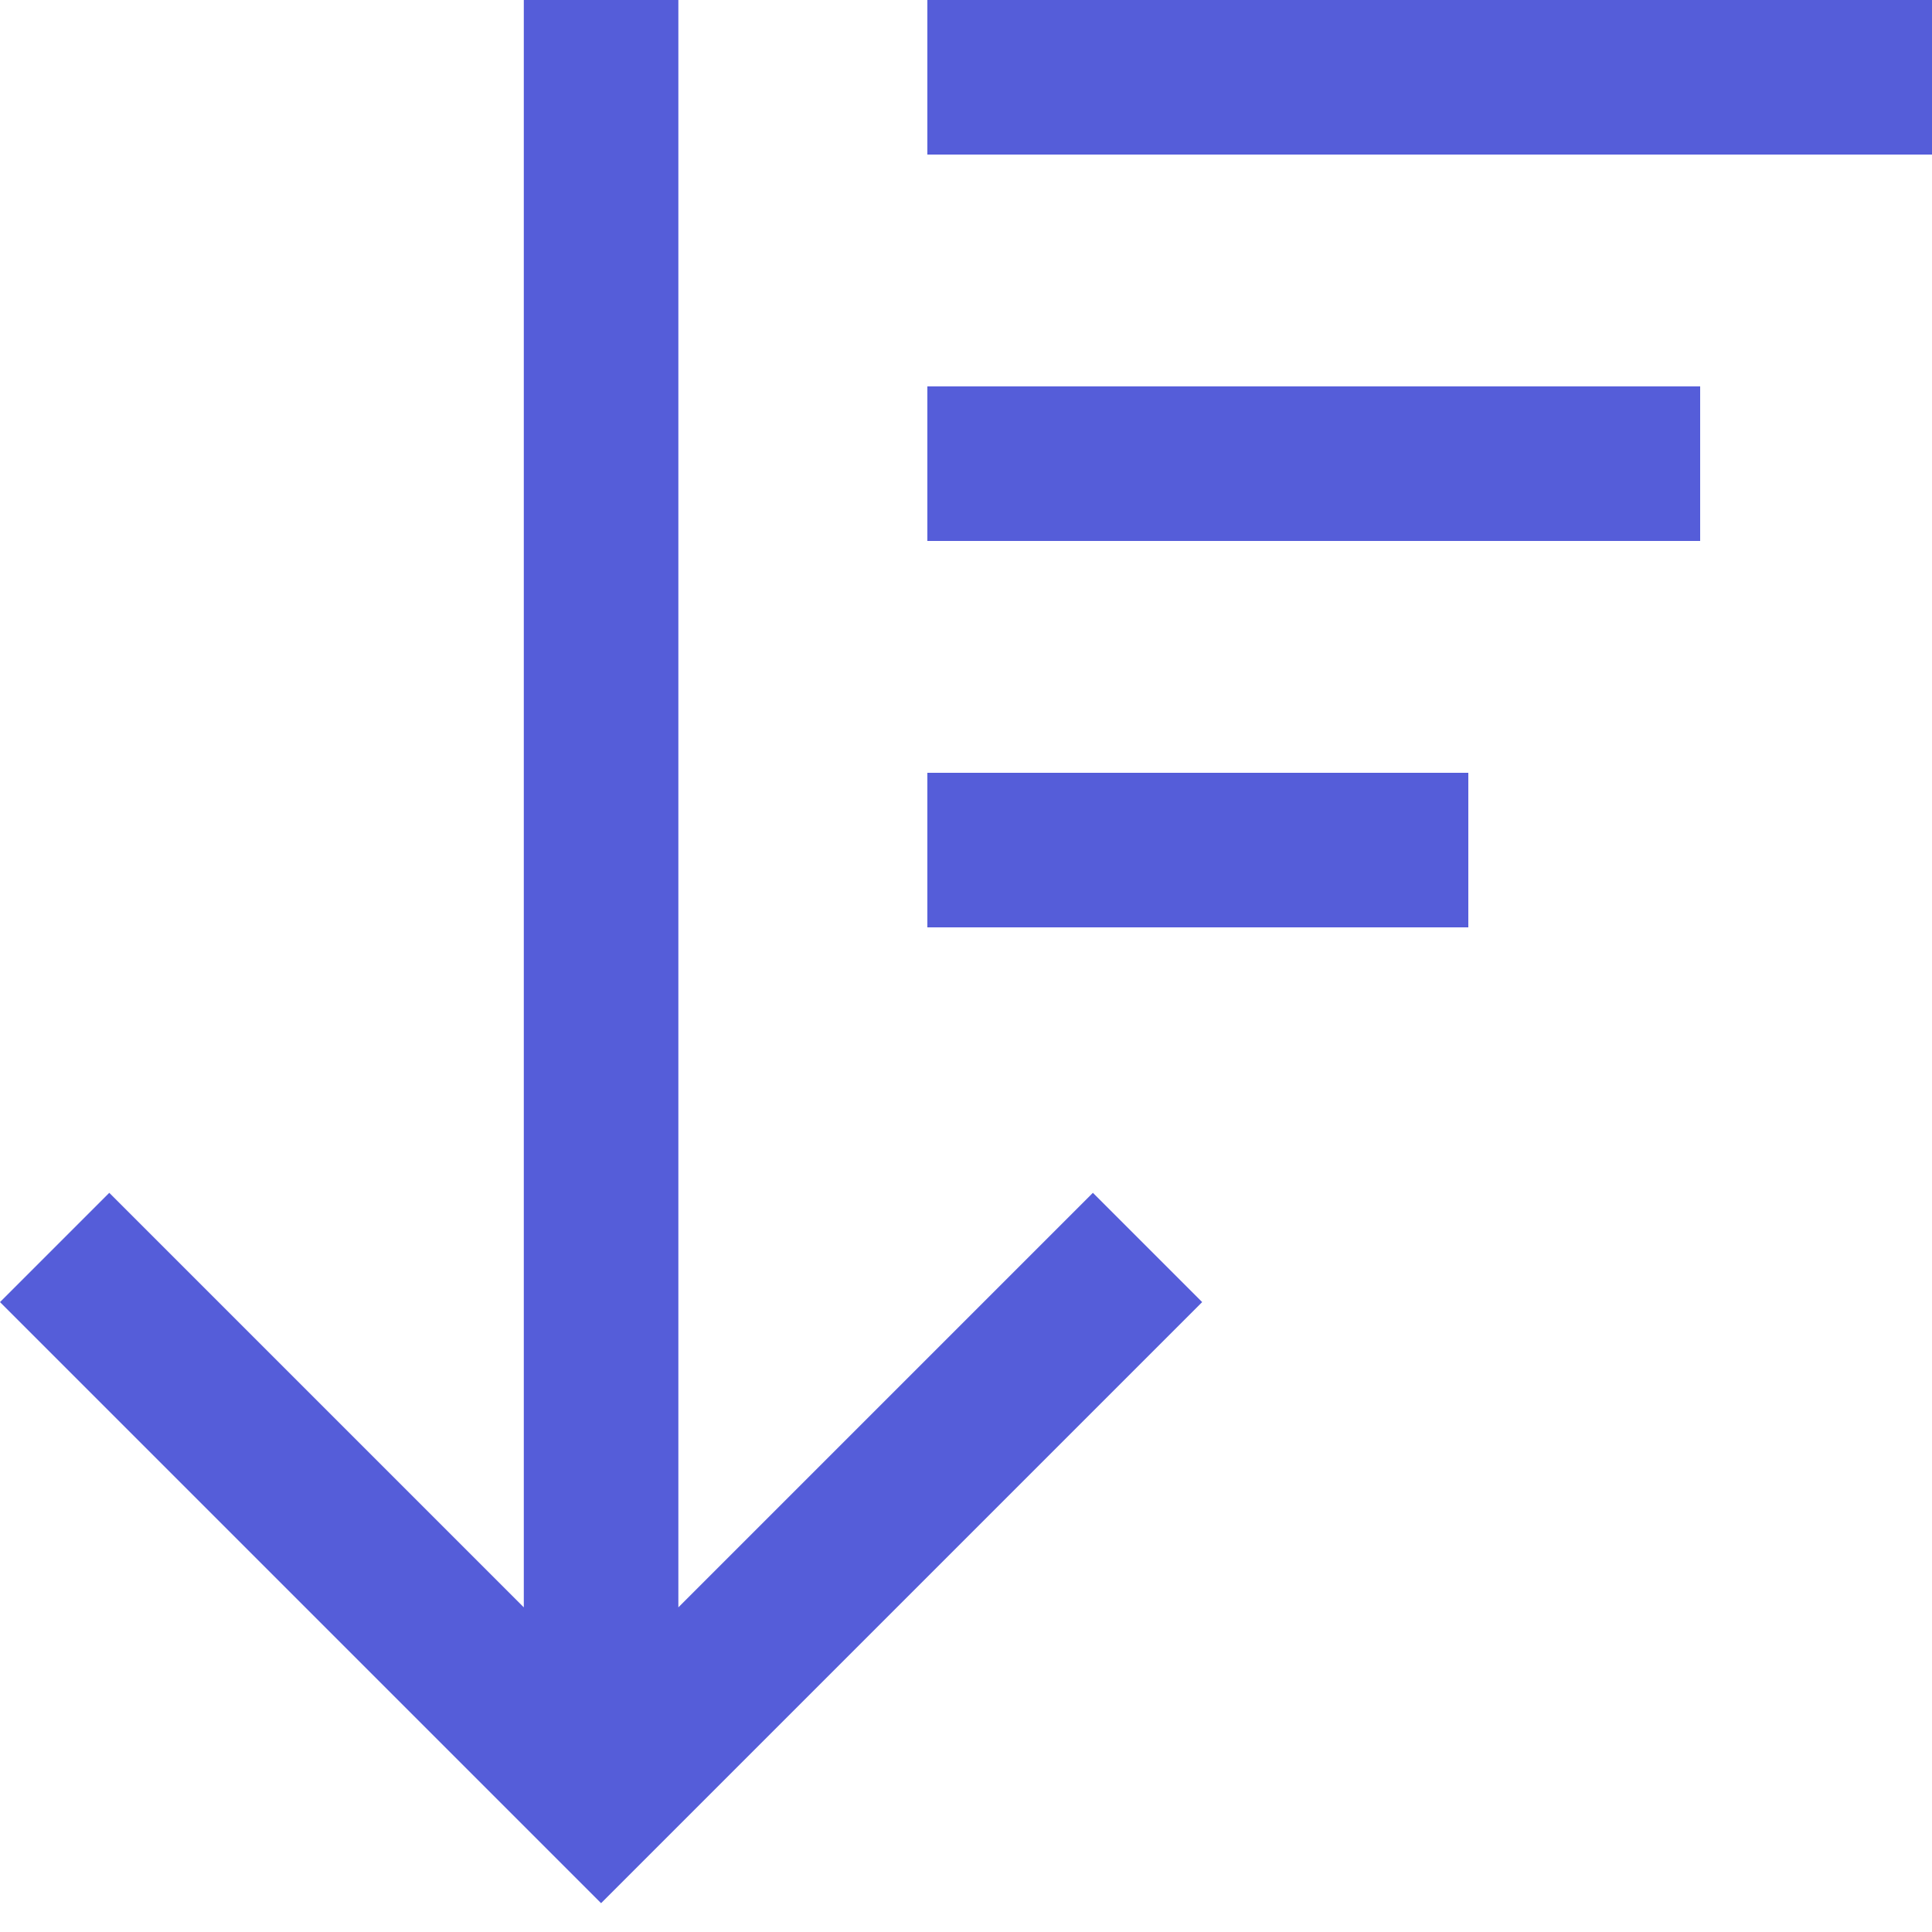 <svg width="100%" height="100%" viewBox="0 0 25 25" version="1.1" xmlns="http://www.w3.org/2000/svg" xml:space="preserve" fill-rule="evenodd" clip-rule="evenodd" stroke-linejoin="round" stroke-miterlimit="1.414"><path id="Mask" d="M12 0v2h13V0H12zm0 5v2h10V5H12zM6.364 23.213L0 16.849l1.414-1.414 5.364 5.364V0h2v20.799l5.364-5.364 1.414 1.414-7.778 7.778-1.414-1.414zM12 10h7v2h-7v-2z" fill="#555dd9" fill-rule="nonzero"/></svg>